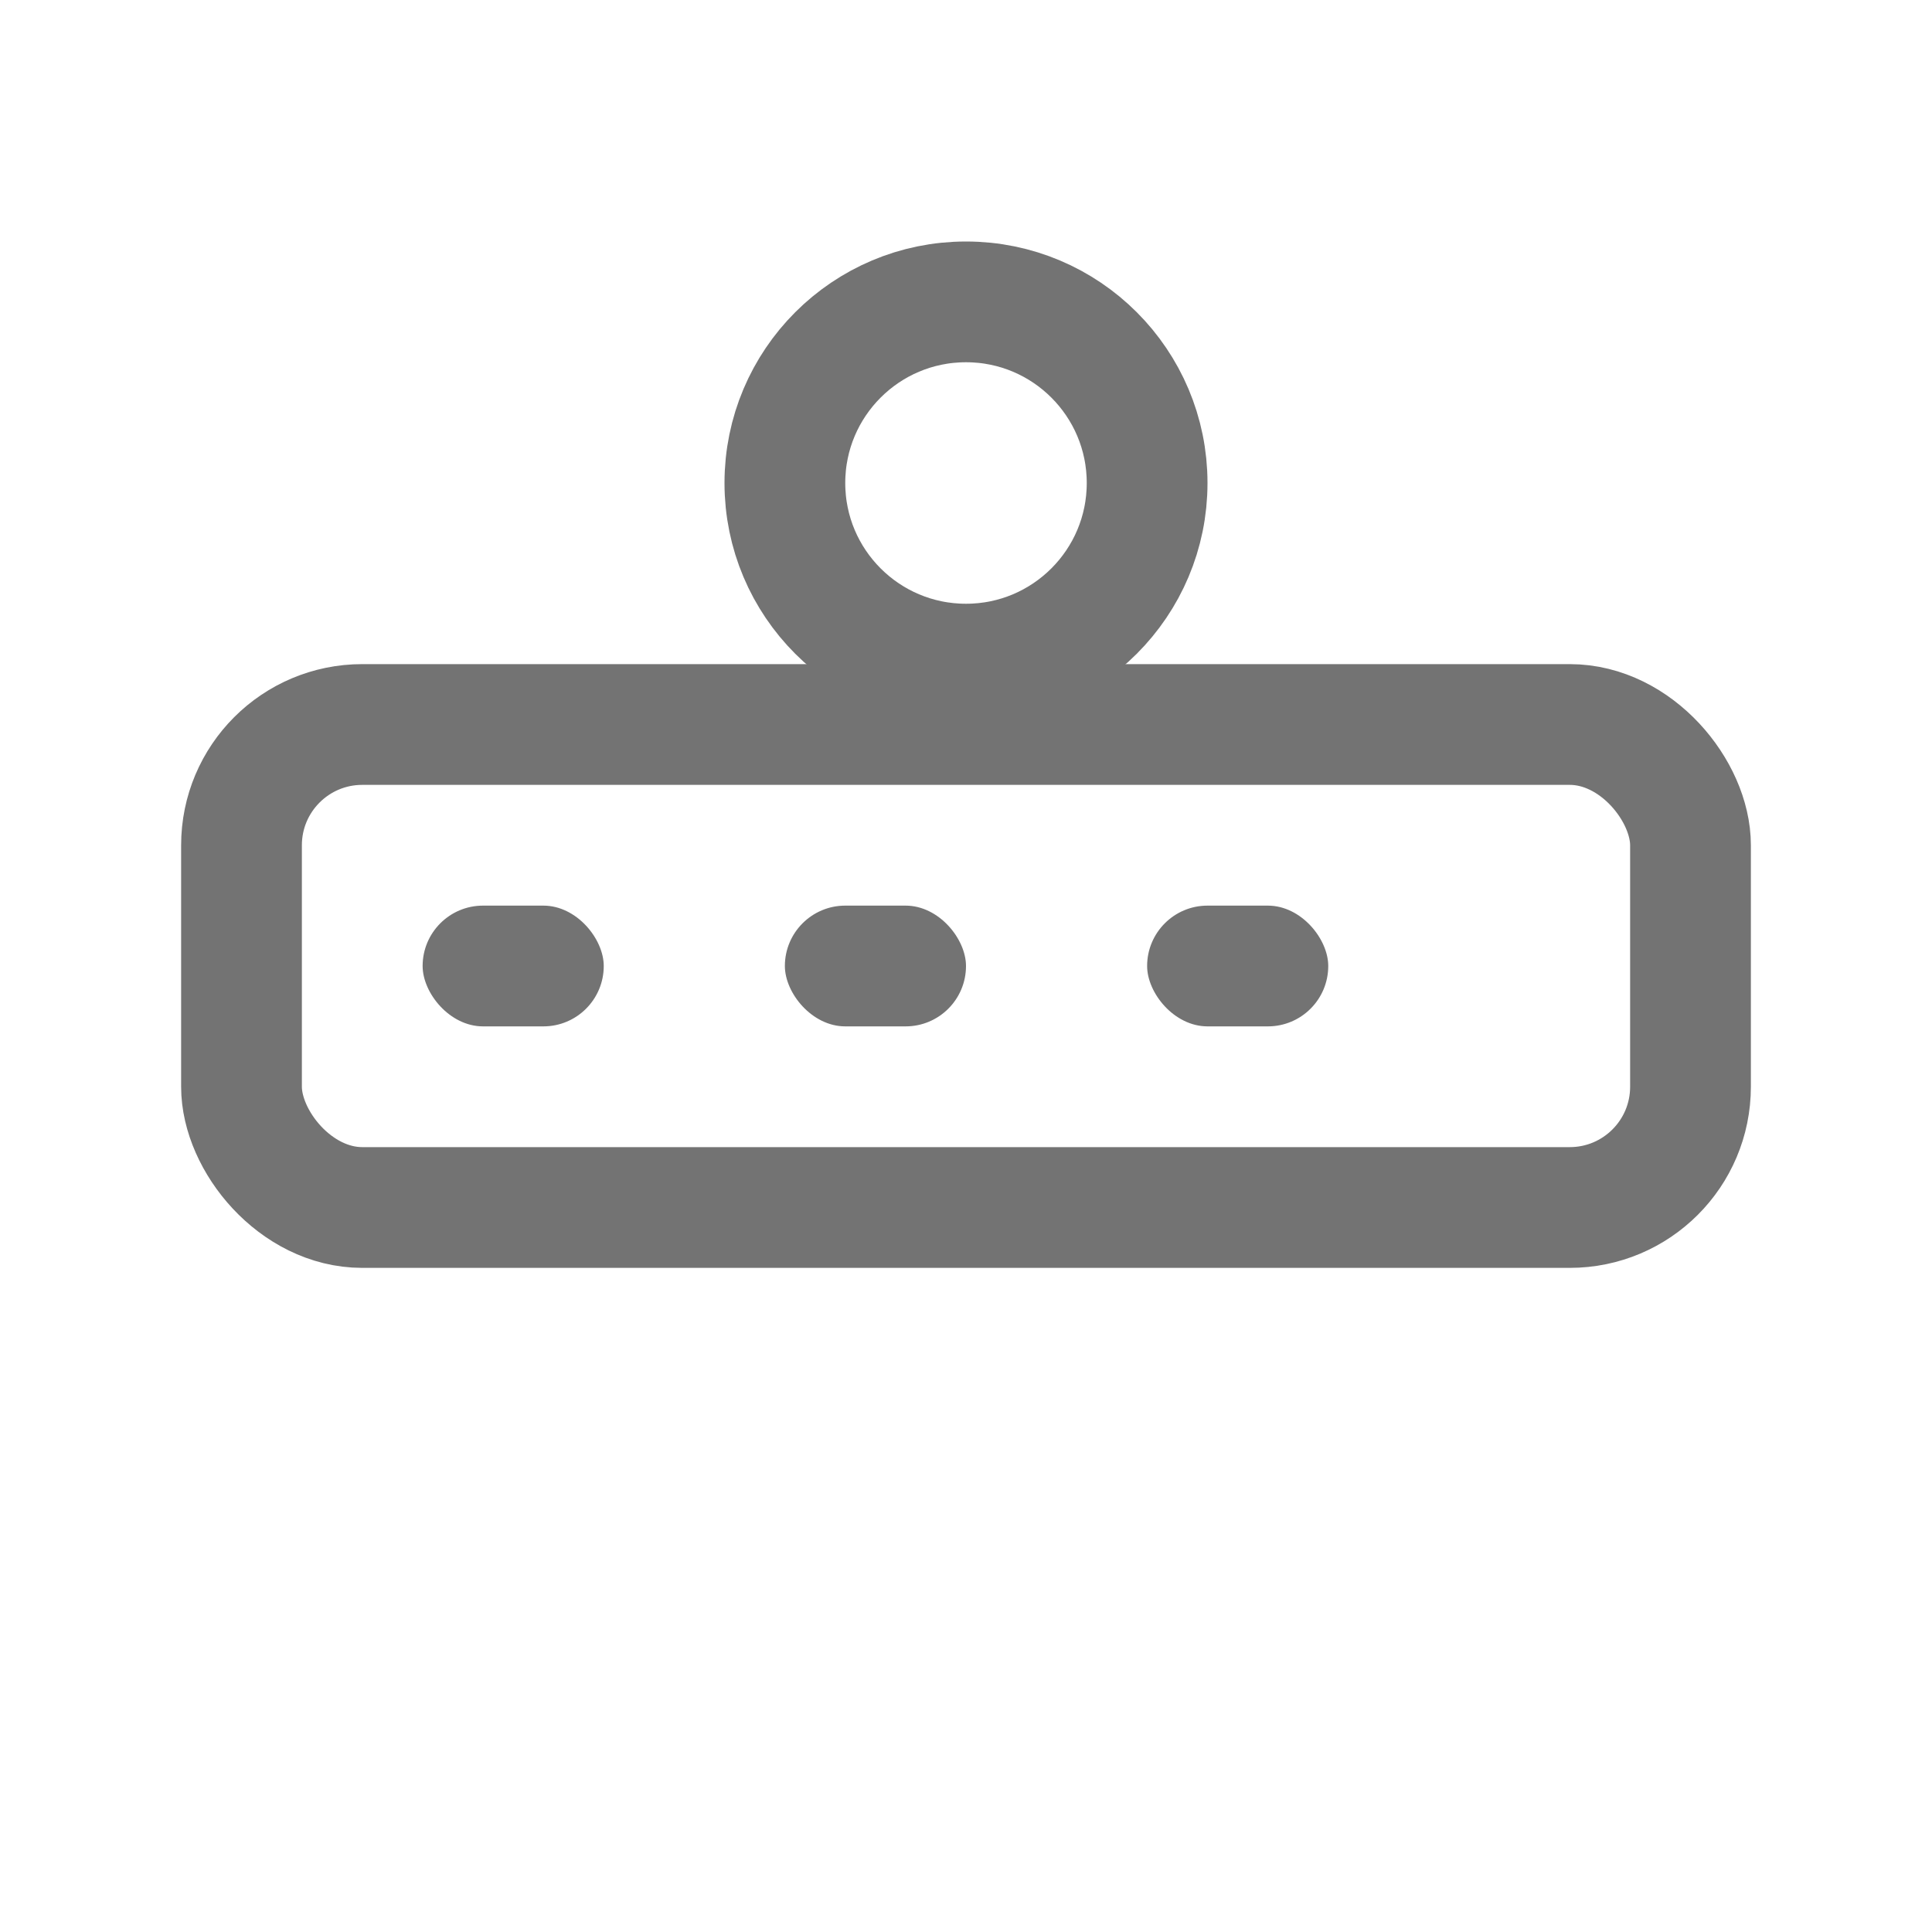 <svg width="32" height="32" viewBox="0 0 32 32" fill="none" xmlns="http://www.w3.org/2000/svg">
  <rect x="4" y="12" width="24" height="8" rx="2" stroke="#737373" stroke-width="2" fill="none"/>
  <rect x="7" y="15" width="3" height="2" rx="1" fill="#737373"/>
  <rect x="13" y="15" width="3" height="2" rx="1" fill="#737373"/>
  <rect x="19" y="15" width="3" height="2" rx="1" fill="#737373"/>
  <circle cx="16" cy="8" r="3" stroke="#737373" stroke-width="2" fill="none"/>
</svg> 
